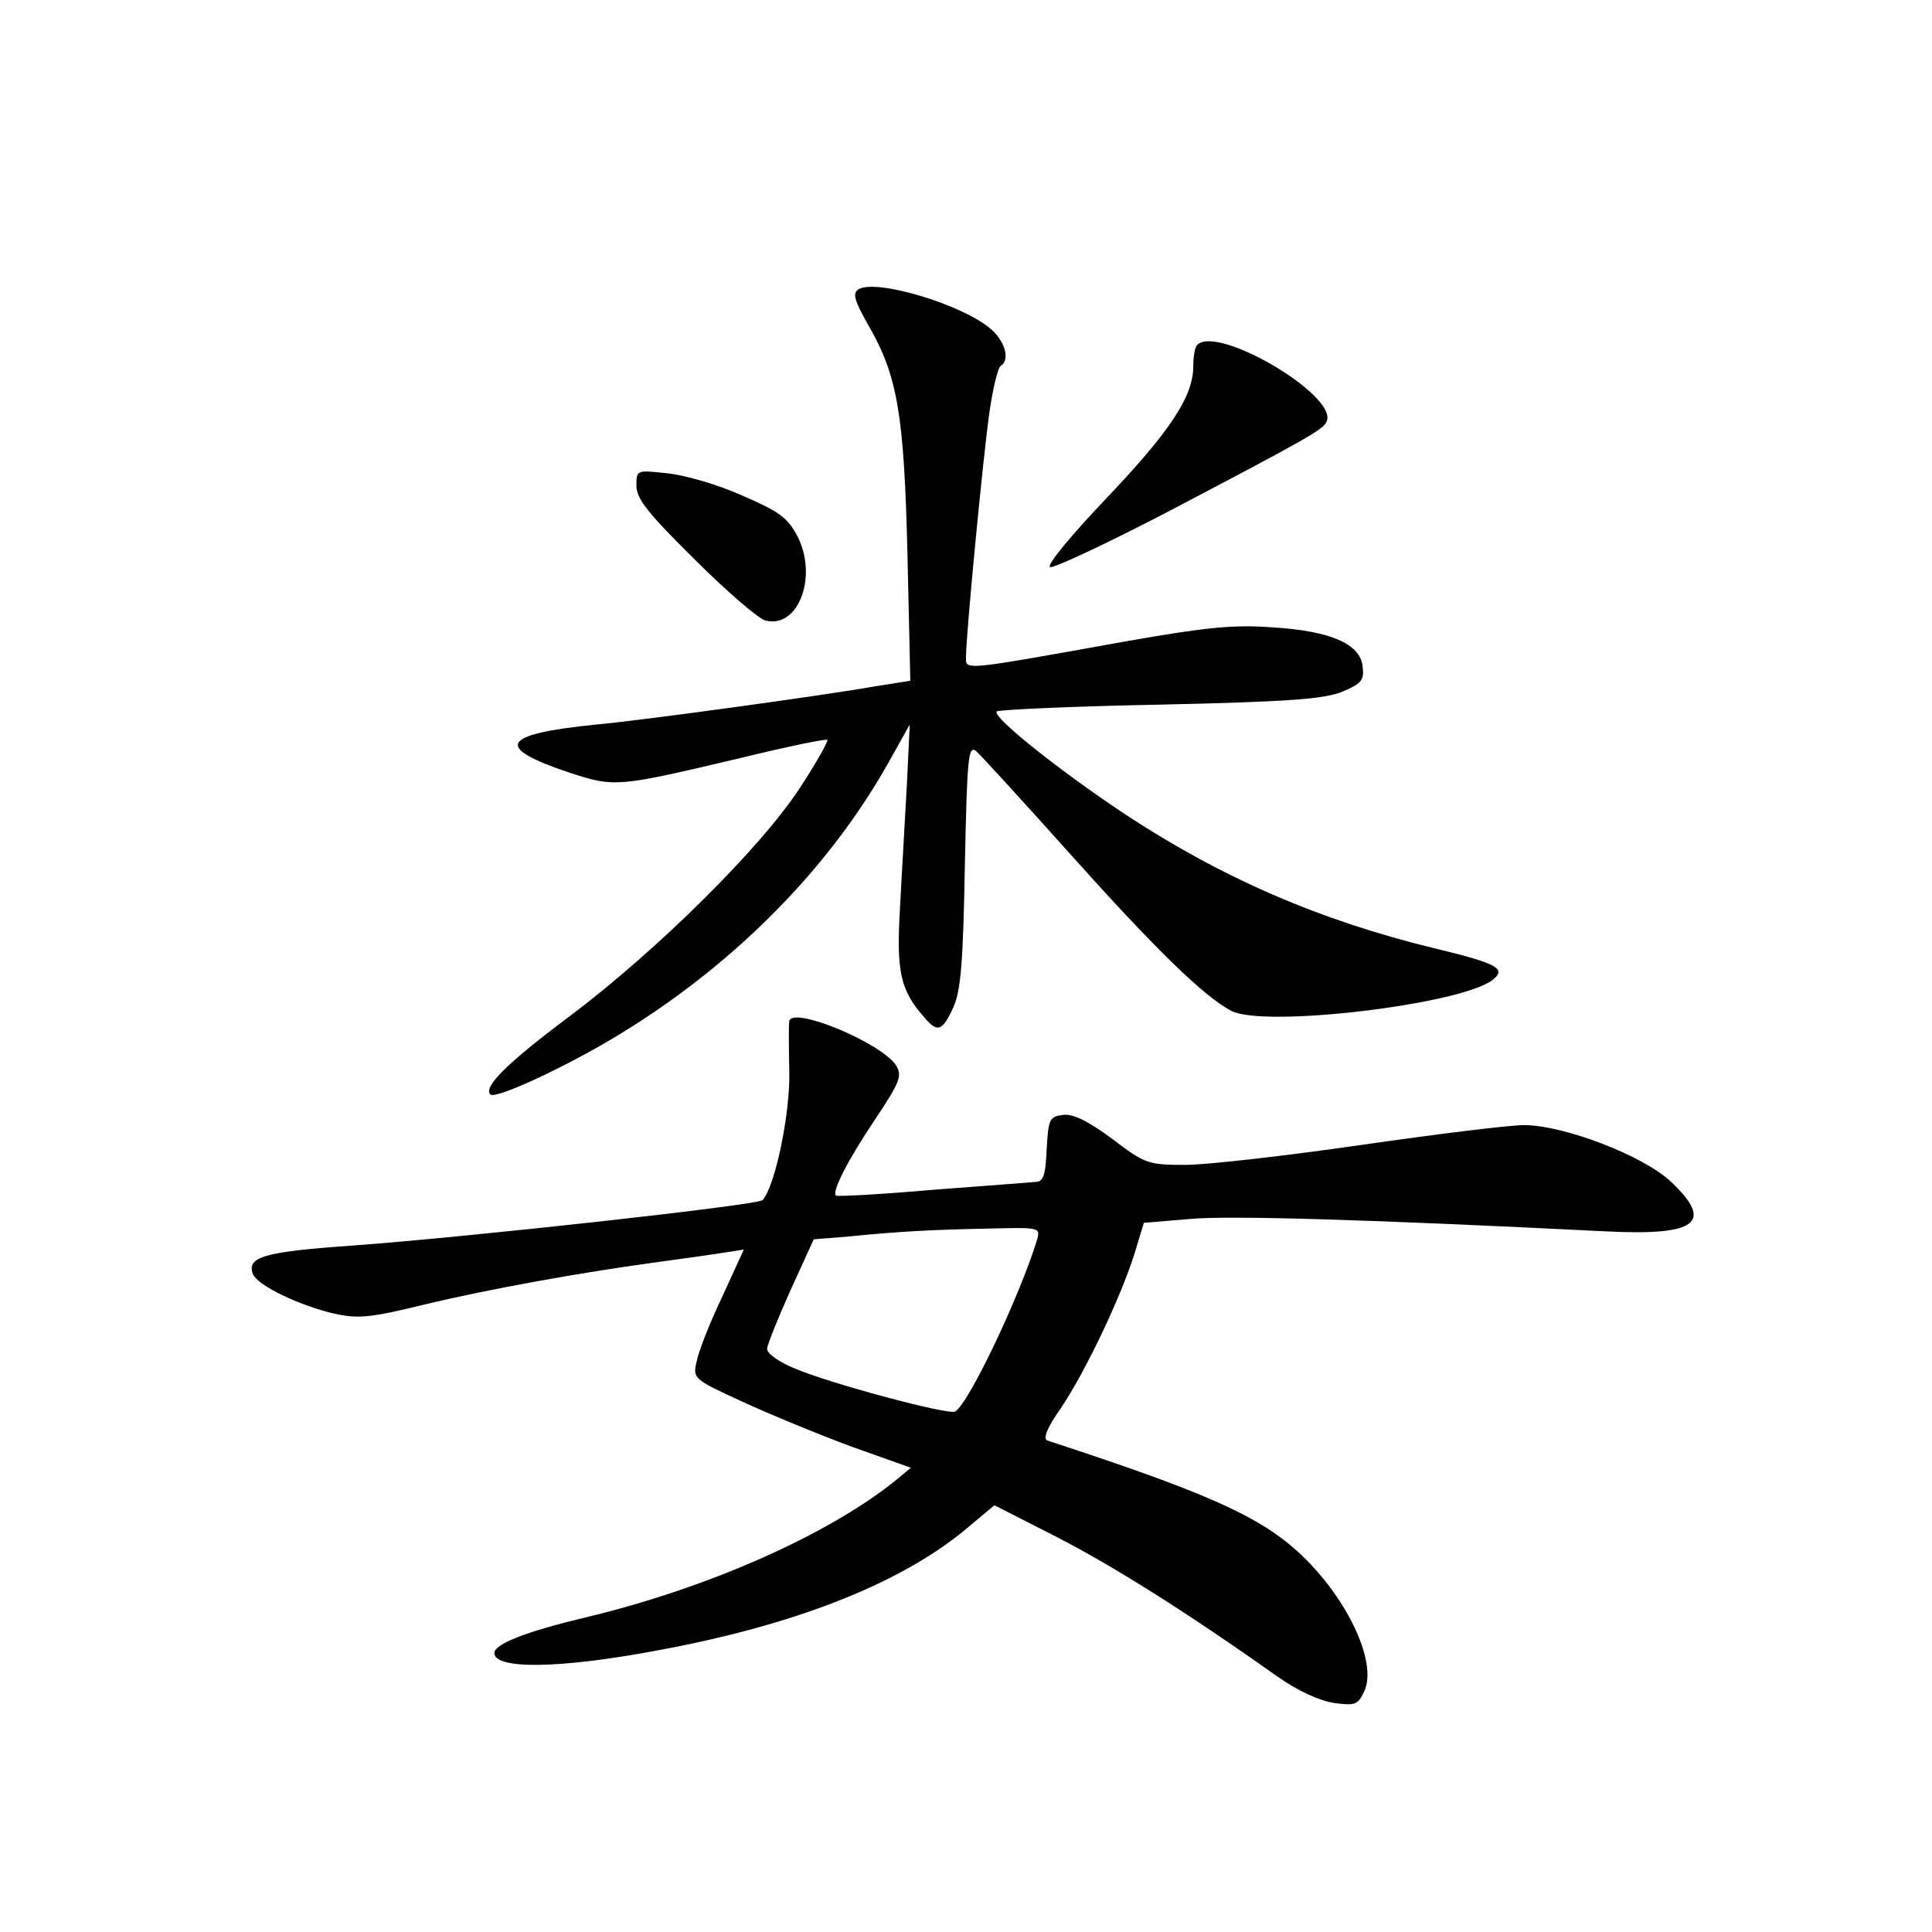 <?xml version="1.0" standalone="no"?>
<!DOCTYPE svg PUBLIC "-//W3C//DTD SVG 20010904//EN"
 "http://www.w3.org/TR/2001/REC-SVG-20010904/DTD/svg10.dtd">
<svg version="1.0" xmlns="http://www.w3.org/2000/svg"
 width="340pt" height="340pt" viewBox="0 0 340 340"
 preserveAspectRatio="xMidYMid meet">
<g transform="translate(0,340) scale(0.1,-0.1)"
fill="#000000" stroke="none">
<path d="M1511 2891 c-11 -7 -8 -19 17 -63 52 -90 63 -158 69 -404 l5 -222
-63 -10 c-90 -16 -411 -60 -489 -67 -169 -17 -182 -40 -47 -85 80 -26 84 -25
300 26 82 20 150 34 153 32 2 -2 -19 -40 -48 -84 -68 -105 -252 -287 -405
-402 -111 -83 -153 -125 -140 -138 8 -9 123 44 211 96 208 123 381 295 489
487 l38 68 -5 -105 c-3 -58 -9 -155 -12 -215 -7 -115 0 -148 44 -197 22 -26
31 -22 50 20 13 29 17 80 20 250 4 191 6 211 20 200 8 -7 84 -90 169 -185 146
-163 232 -247 280 -272 58 -30 402 11 459 54 26 20 11 29 -101 56 -202 49
-375 124 -545 236 -116 77 -235 172 -226 181 4 3 133 9 289 12 228 5 289 10
320 23 33 14 38 20 35 44 -4 40 -57 63 -160 69 -67 5 -116 0 -253 -24 -295
-53 -285 -52 -285 -28 0 39 30 351 41 429 6 42 15 80 20 83 16 10 9 40 -14 62
-46 44 -204 92 -236 73z"/>
<path d="M2107 2793 c-4 -3 -7 -20 -7 -37 0 -53 -39 -113 -153 -233 -61 -64
-106 -118 -99 -121 7 -2 94 39 195 91 265 139 286 151 292 166 18 46 -193 170
-228 134z"/>
<path d="M1120 2545 c0 -23 21 -49 103 -130 56 -56 112 -104 124 -107 58 -15
93 78 56 149 -17 32 -32 43 -97 71 -42 19 -101 36 -131 39 -55 6 -55 6 -55
-22z"/>
<path d="M1389 1603 c-1 -5 -1 -44 0 -88 2 -74 -25 -203 -47 -227 -9 -9 -517
-65 -722 -80 -156 -11 -186 -20 -175 -50 8 -20 80 -55 144 -70 42 -9 63 -7
157 16 112 27 277 57 419 76 44 6 94 13 112 16 l32 5 -38 -83 c-22 -46 -42
-97 -45 -114 -7 -30 -6 -31 81 -71 48 -22 135 -58 192 -79 l104 -37 -29 -24
c-119 -95 -329 -188 -542 -239 -105 -25 -162 -47 -162 -63 0 -29 113 -28 284
4 241 44 425 116 541 210 l55 46 110 -56 c99 -51 228 -132 386 -244 38 -27 76
-44 102 -48 37 -5 42 -3 53 21 24 52 -33 170 -120 248 -70 62 -163 103 -438
193 -8 3 0 23 24 57 43 64 104 192 129 270 l17 56 83 7 c71 6 311 -1 730 -22
160 -8 191 15 115 87 -48 46 -189 100 -259 100 -26 0 -155 -16 -287 -35 -132
-19 -271 -35 -309 -35 -66 0 -71 2 -129 46 -42 31 -68 44 -86 42 -24 -3 -26
-7 -29 -60 -2 -47 -6 -58 -20 -58 -9 -1 -91 -7 -182 -14 -91 -8 -167 -12 -169
-10 -7 7 20 61 69 134 44 66 48 77 37 95 -26 40 -183 105 -188 78z m436 -385
c-30 -98 -120 -288 -144 -302 -11 -7 -223 50 -283 76 -27 11 -48 26 -48 34 0
7 19 54 41 103 l41 90 62 5 c88 9 149 12 249 14 87 2 88 2 82 -20z"/>
</g>
</svg>
